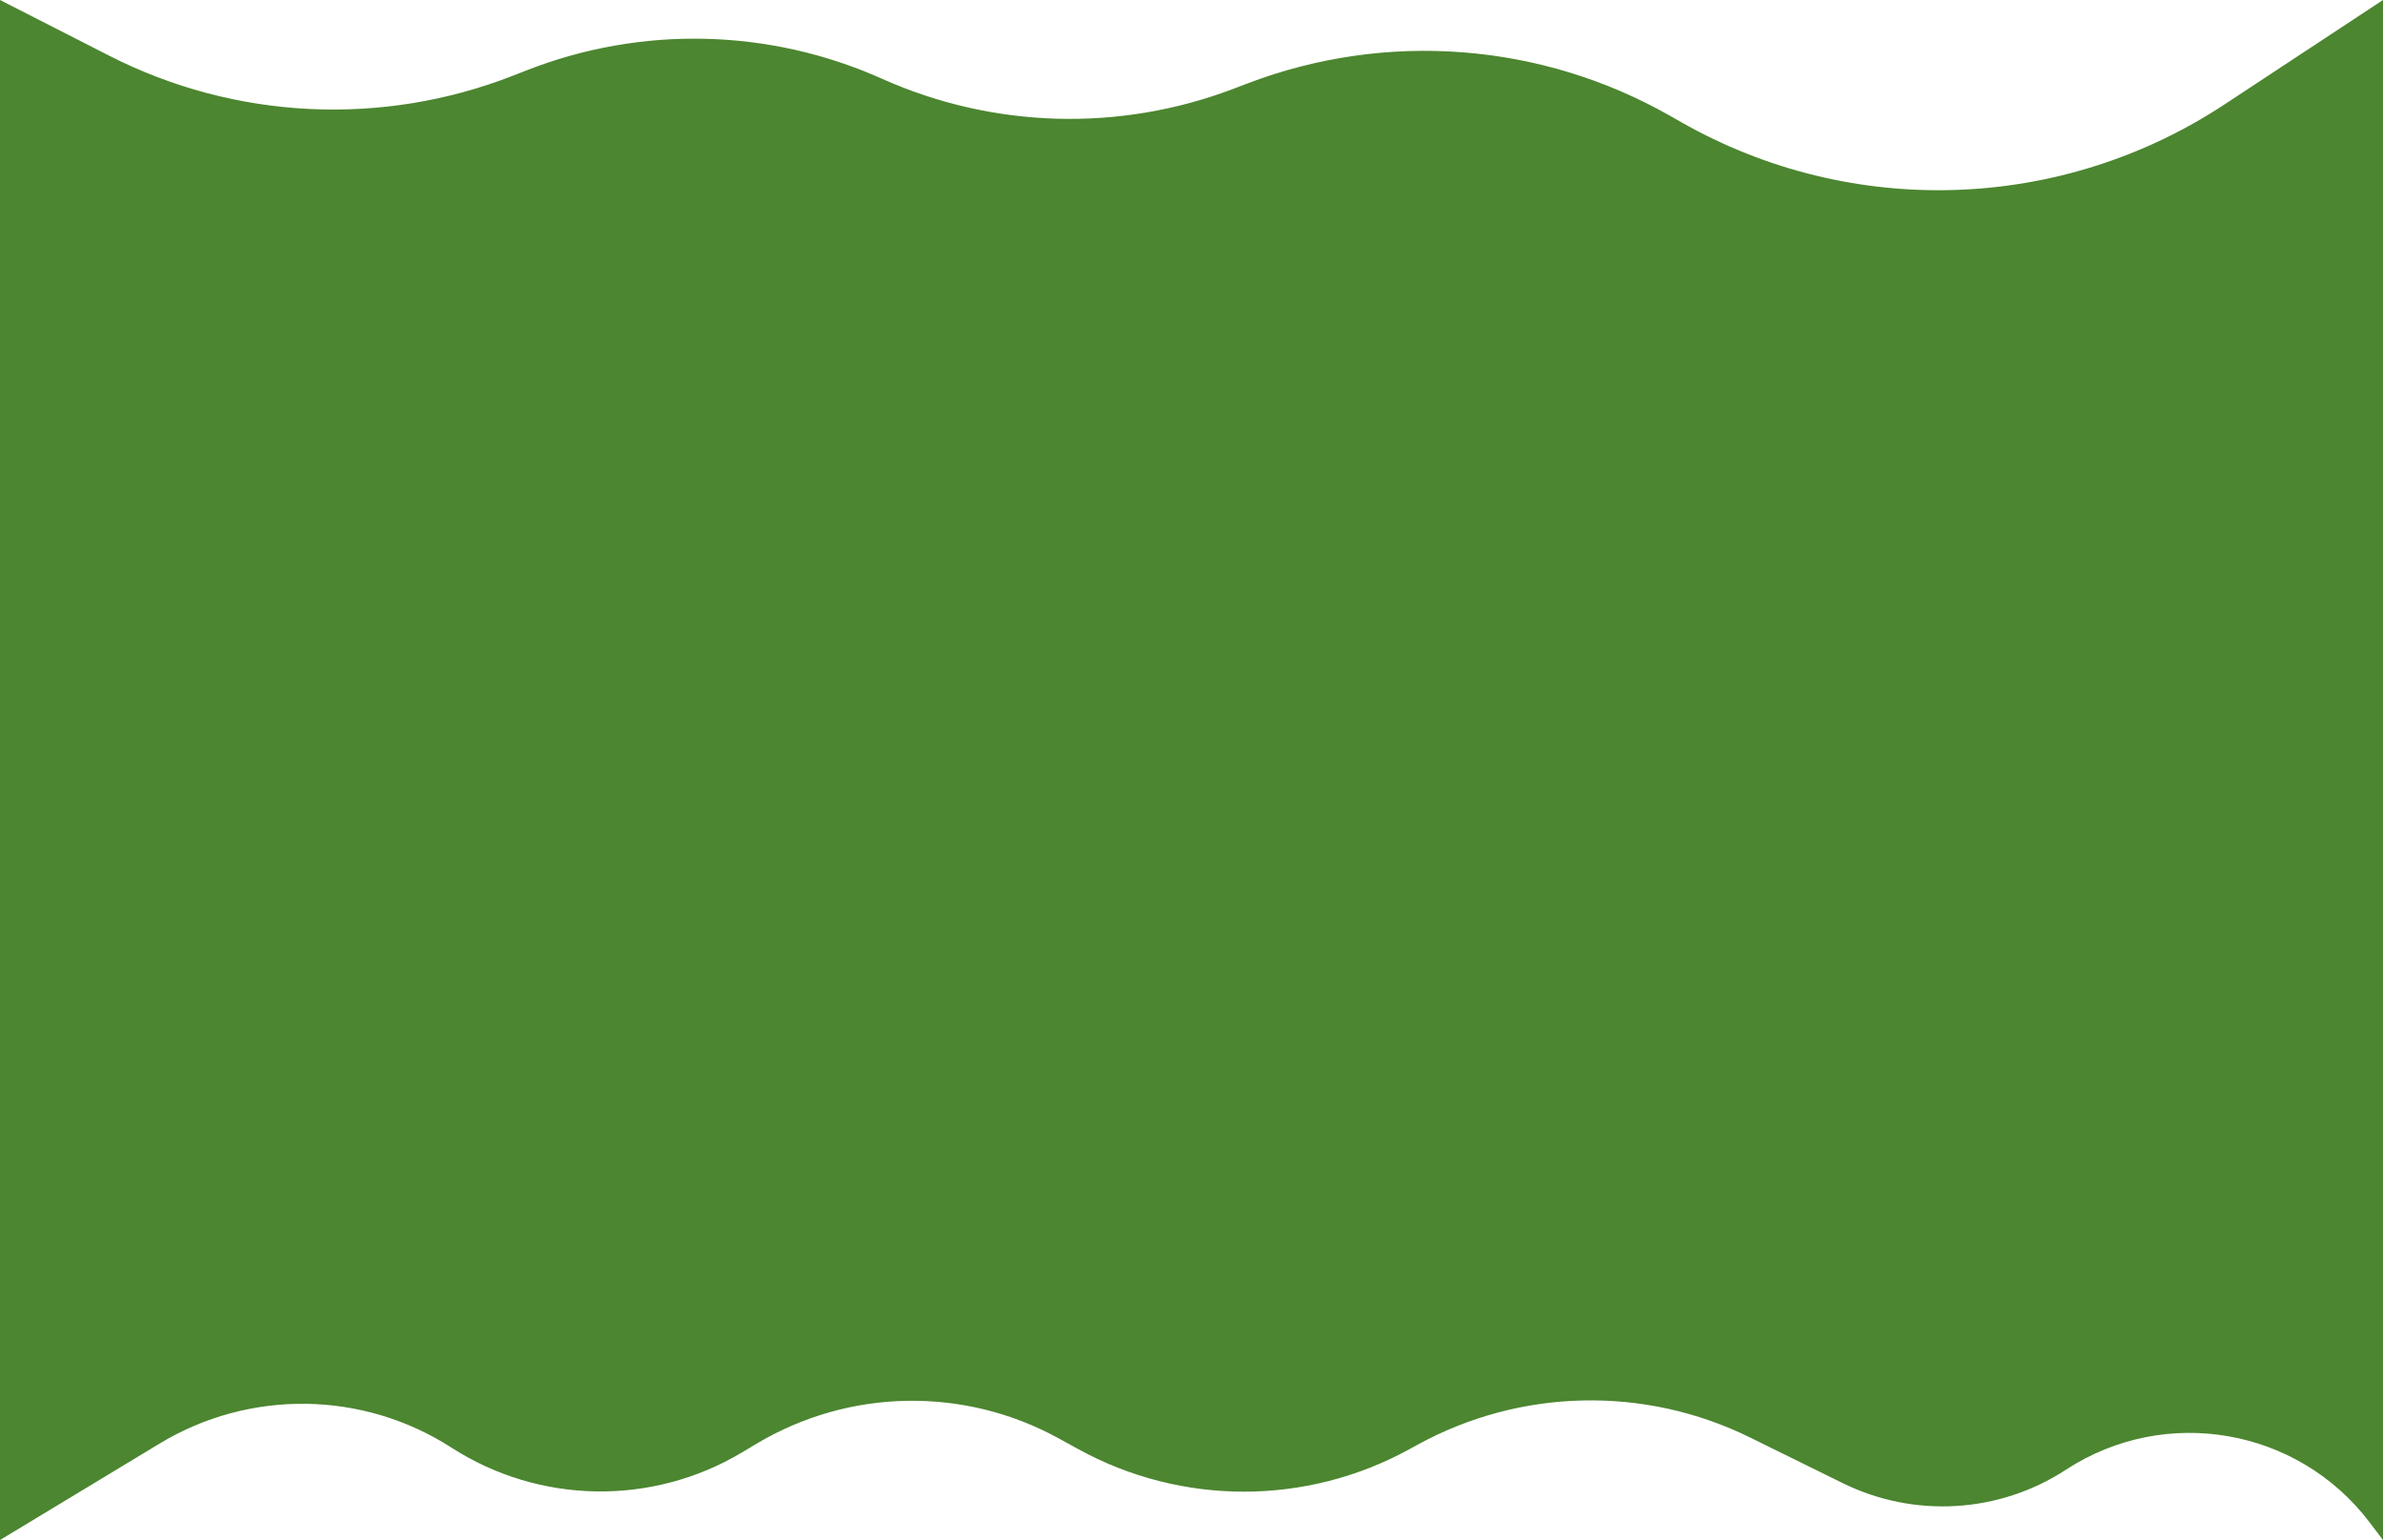 <svg width="1728" height="1117" viewBox="0 0 1728 1117" fill="none" xmlns="http://www.w3.org/2000/svg">
<path d="M0 0L79.197 40.399C170.335 86.89 277.02 92.125 372.272 54.781L381.821 51.037C465.09 18.391 557.987 20.59 639.618 57.139C720.224 93.228 811.859 95.843 894.391 64.409L904.773 60.455C1005.28 22.174 1117.64 30.828 1211.1 84.046L1219.07 88.585C1342.35 158.785 1494.61 153.827 1613.06 75.755L1728 0V1117L1718.24 1104.13C1666.28 1035.61 1570.18 1018.94 1498.18 1065.95C1449.72 1097.6 1388.16 1101.31 1336.24 1075.74L1269.02 1042.62C1192.54 1004.94 1102.5 1006.93 1027.76 1047.96L1021.93 1051.16C947.236 1092.17 856.764 1092.17 782.066 1051.16L767.518 1043.17C699.052 1005.59 615.8 1007.07 548.721 1047.08L537.875 1053.55C472.708 1092.42 391.151 1091.03 327.344 1049.97C263.179 1008.68 181.101 1007.53 115.801 1047L0 1117V0Z" fill="#4C8630"/>
</svg>
